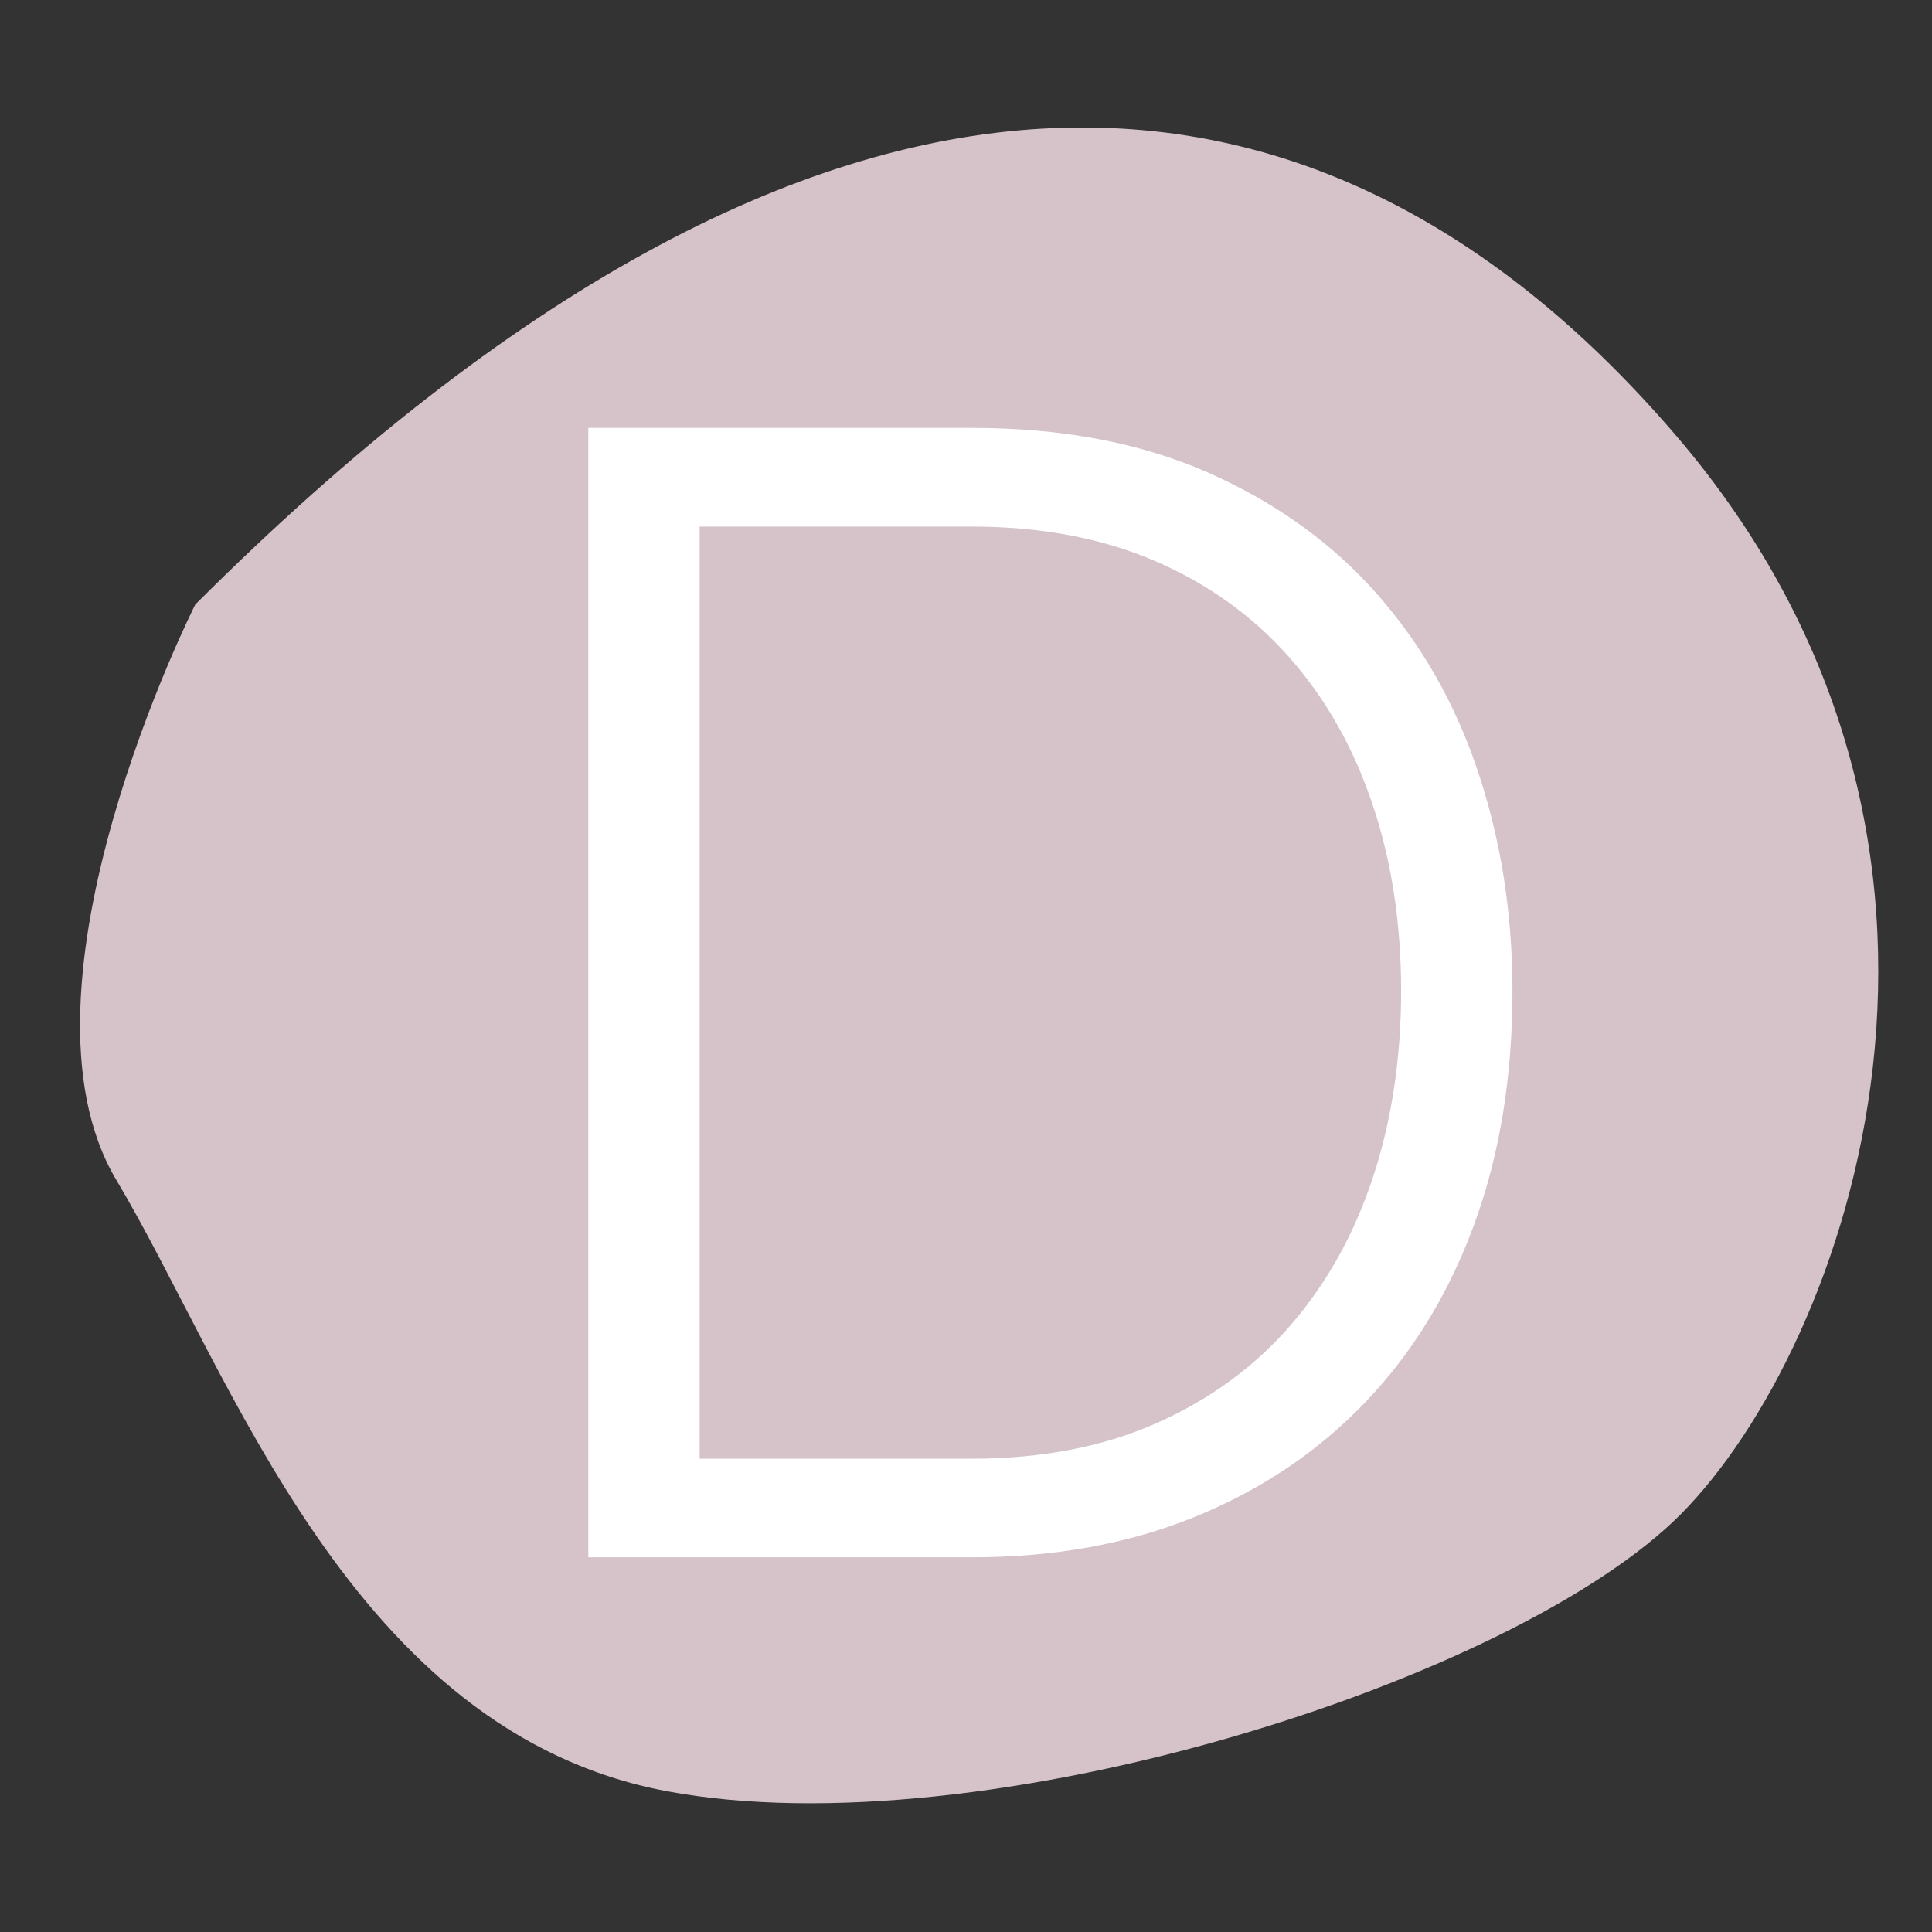 <?xml version="1.0" encoding="UTF-8"?>
<svg xmlns="http://www.w3.org/2000/svg" xmlns:xlink="http://www.w3.org/1999/xlink" width="375pt" height="375pt" viewBox="0 0 375 375" version="1.2">
<rect x="0" y="0" width="375" height="375" fill="#333333" stroke="none"/>
<defs>
<g>
<symbol overflow="visible" id="glyph0-0">
<path style="stroke:none;" d=""/>
</symbol>
<symbol overflow="visible" id="glyph0-1">
<path style="stroke:none;" d="M 27.484 0 L 27.484 -219.219 L 101.891 -219.219 C 119.379 -219.219 134.66 -216.332 147.734 -210.562 C 160.805 -204.801 171.719 -196.977 180.469 -187.094 C 189.219 -177.219 195.801 -165.641 200.219 -152.359 C 204.645 -139.086 206.859 -124.941 206.859 -109.922 C 206.859 -93.242 204.391 -78.16 199.453 -64.672 C 194.516 -51.191 187.461 -39.664 178.297 -30.094 C 169.141 -20.531 158.129 -13.125 145.266 -7.875 C 132.398 -2.625 117.941 0 101.891 0 Z M 185.25 -109.922 C 185.25 -123.086 183.395 -135.176 179.688 -146.188 C 175.988 -157.207 170.586 -166.727 163.484 -174.75 C 156.379 -182.781 147.68 -189.004 137.391 -193.422 C 127.098 -197.848 115.266 -200.062 101.891 -200.062 L 49.094 -200.062 L 49.094 -19.141 L 101.891 -19.141 C 115.473 -19.141 127.461 -21.453 137.859 -26.078 C 148.254 -30.711 156.945 -37.094 163.938 -45.219 C 170.938 -53.352 176.238 -62.926 179.844 -73.938 C 183.445 -84.957 185.25 -96.953 185.25 -109.922 Z M 185.25 -109.922 "/>
</symbol>
</g>
</defs>
<g id="surface1">
<path style=" stroke:none;fill-rule:nonzero;fill:rgb(83.53%,76.469%,78.819%);fill-opacity:1;" d="M 37.906 117.328 C 37.906 117.328 0.305 191.738 22.602 229.074 C 44.898 266.41 68.117 336.199 129.461 347.676 C 190.809 359.156 294.109 326.305 326.297 293.852 C 358.488 261.395 393.711 164.43 325.375 84.609 C 257.035 4.793 160.859 -5.496 37.906 117.328 Z M 37.906 117.328 "/>
<g style="fill:rgb(100%,100%,100%);fill-opacity:1;">
  <use xlink:href="#glyph0-1" x="86.707" y="302.273"/>
</g>
</g>
</svg>
